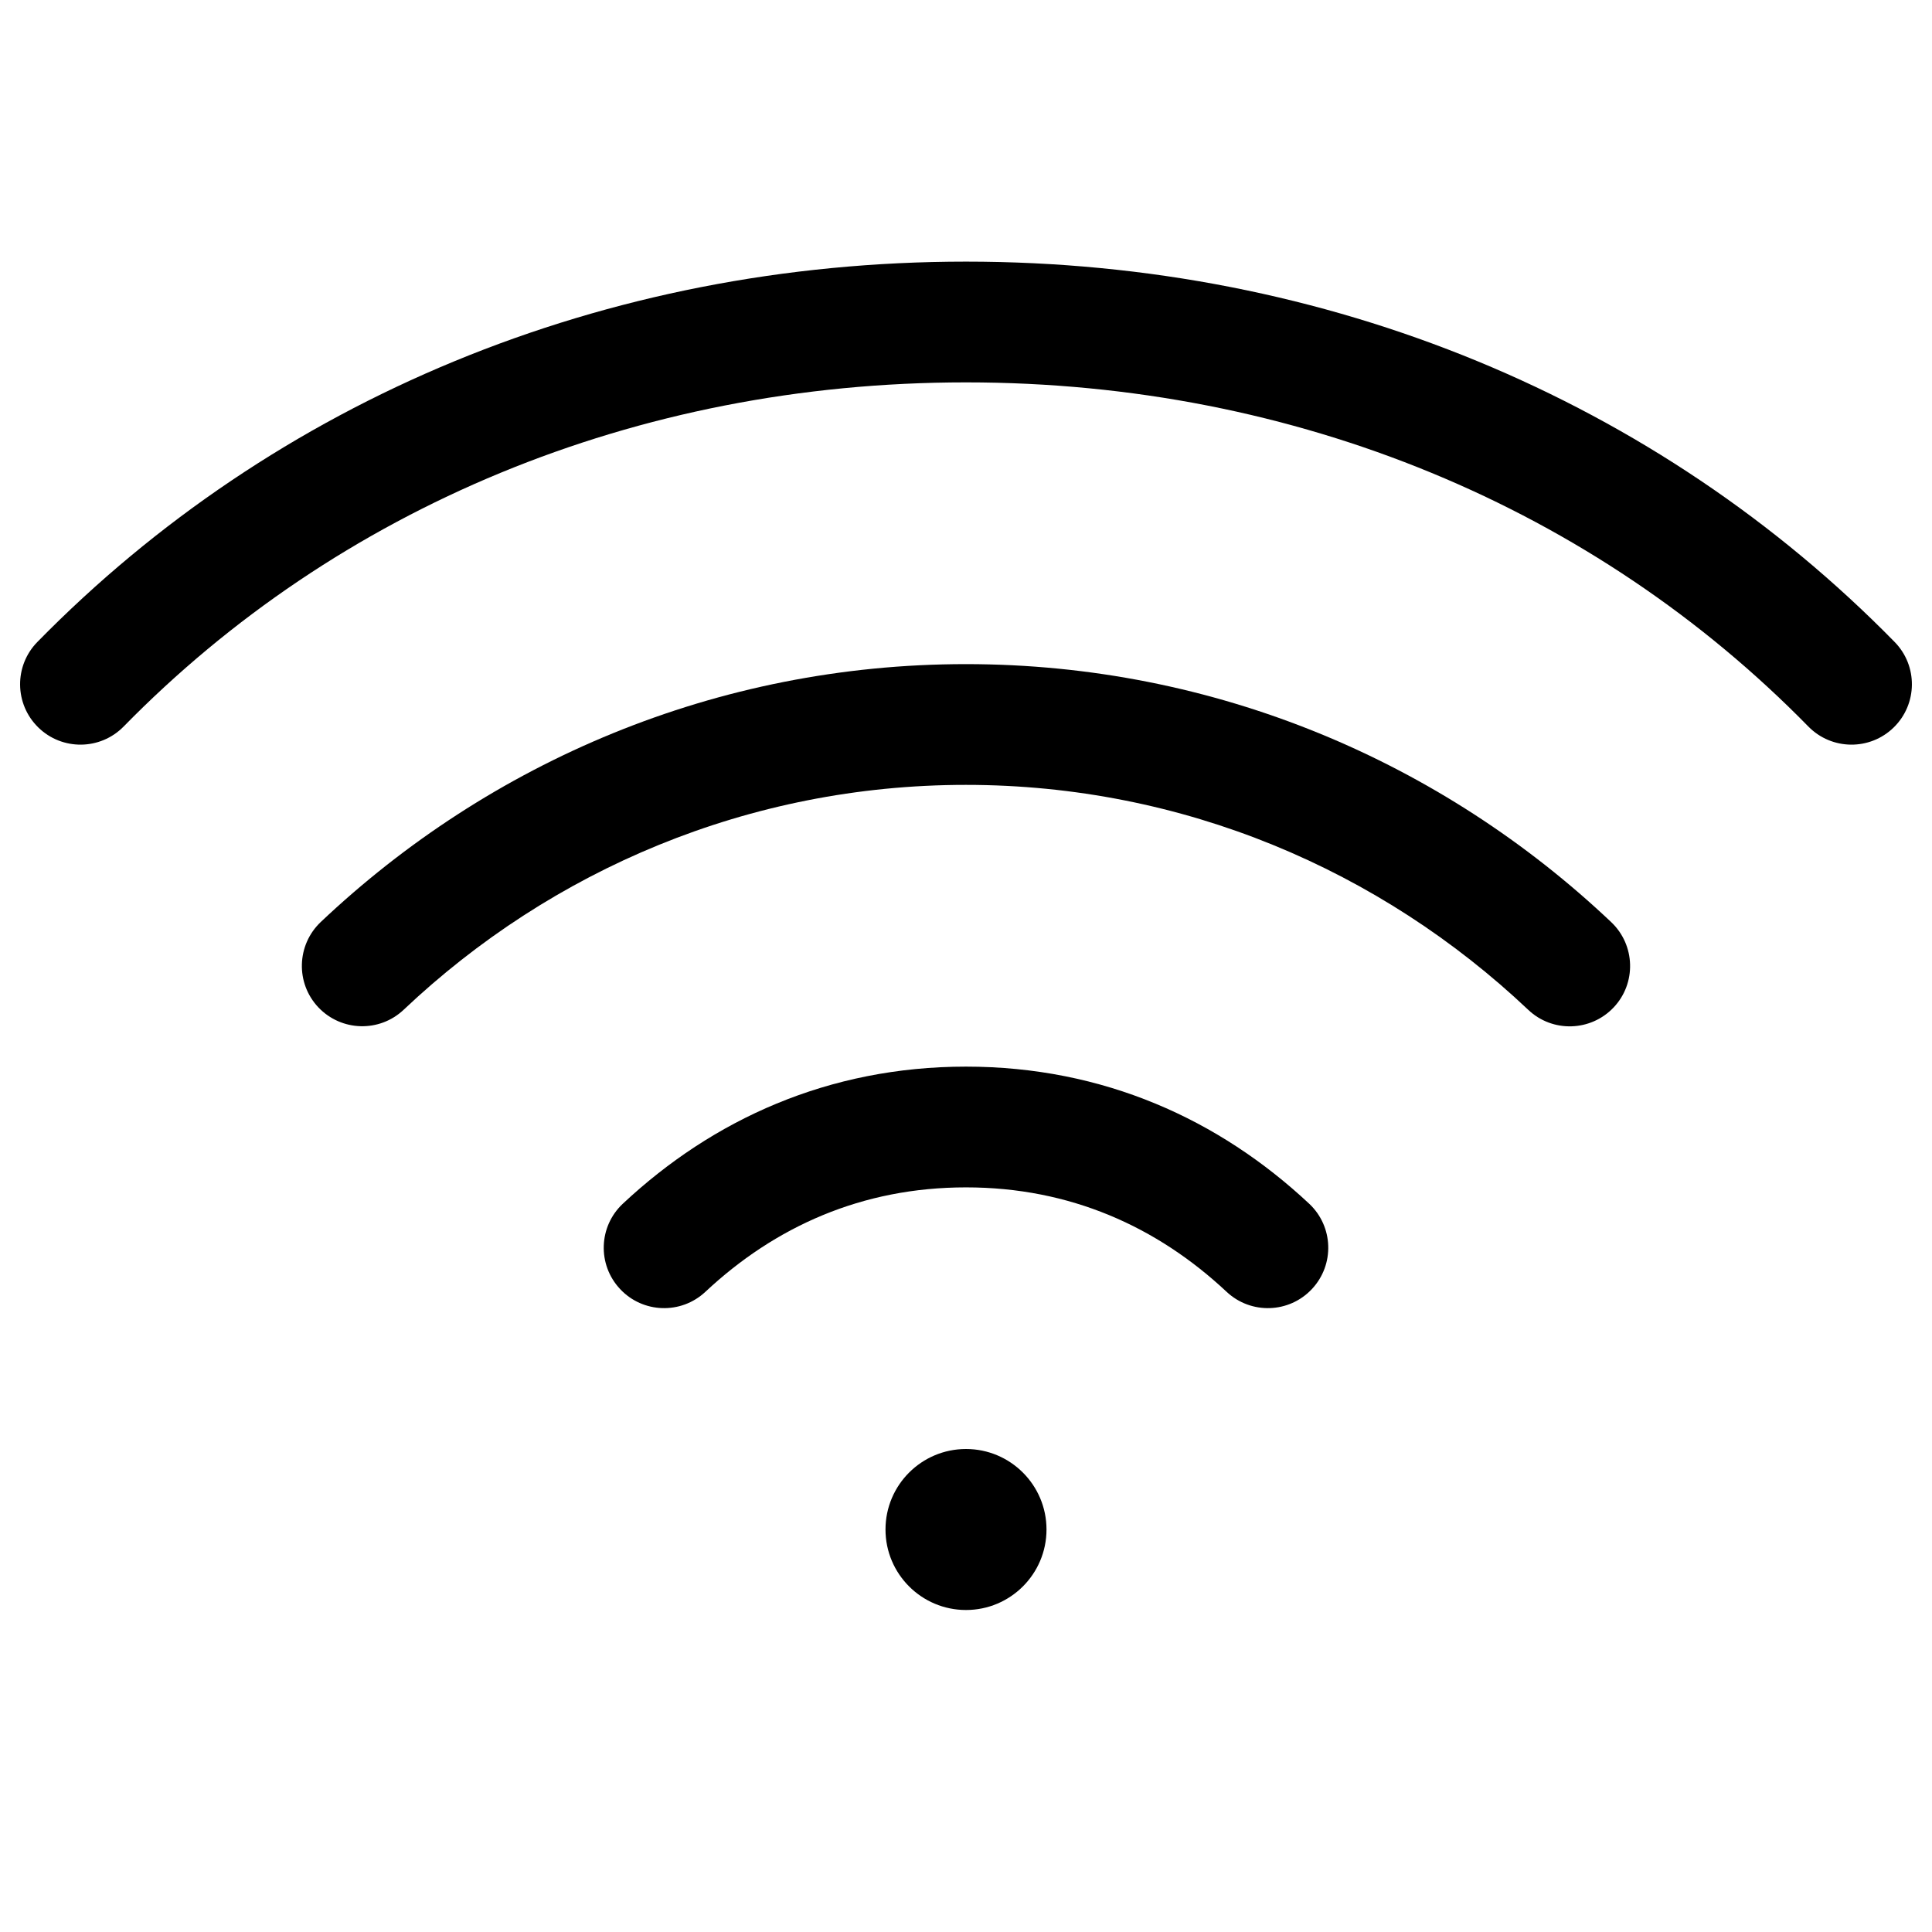 <svg width="24" height="24" viewBox="0 0 24 24" fill="none" xmlns="http://www.w3.org/2000/svg">
<path d="M1.536 9.025C4.185 6.321 7.885 4.75 12 4.75C16.114 4.75 19.815 6.321 22.464 9.025C22.754 9.321 23.229 9.326 23.525 9.036C23.821 8.746 23.826 8.271 23.536 7.975C20.595 4.974 16.504 3.25 12 3.25C7.496 3.25 3.405 4.974 0.464 7.975C0.174 8.271 0.179 8.746 0.475 9.036C0.771 9.326 1.246 9.321 1.536 9.025Z" fill="#000"/>
<path d="M5.015 12.543C6.85 10.808 9.303 9.75 11.999 9.75C14.695 9.75 17.15 10.809 18.985 12.545C19.285 12.829 19.76 12.816 20.045 12.515C20.329 12.215 20.316 11.74 20.015 11.455C17.916 9.468 15.098 8.25 11.999 8.25C8.902 8.25 6.084 9.468 3.985 11.453C3.684 11.738 3.67 12.213 3.955 12.514C4.24 12.814 4.714 12.828 5.015 12.543Z" fill="#000"/>
<path d="M8.763 16.047C9.627 15.238 10.707 14.75 12 14.75C13.293 14.75 14.373 15.238 15.237 16.047C15.54 16.331 16.014 16.315 16.297 16.013C16.581 15.71 16.565 15.236 16.263 14.953C15.146 13.907 13.707 13.25 12 13.25C10.293 13.25 8.854 13.907 7.737 14.953C7.435 15.236 7.419 15.71 7.703 16.013C7.986 16.315 8.46 16.331 8.763 16.047Z" fill="#000"/>
<path d="M12 18C11.448 18 11 18.448 11 19C11 19.552 11.448 20 12 20C12.552 20 13 19.552 13 19C13 18.448 12.552 18 12 18Z" fill="#000"/>
</svg>
